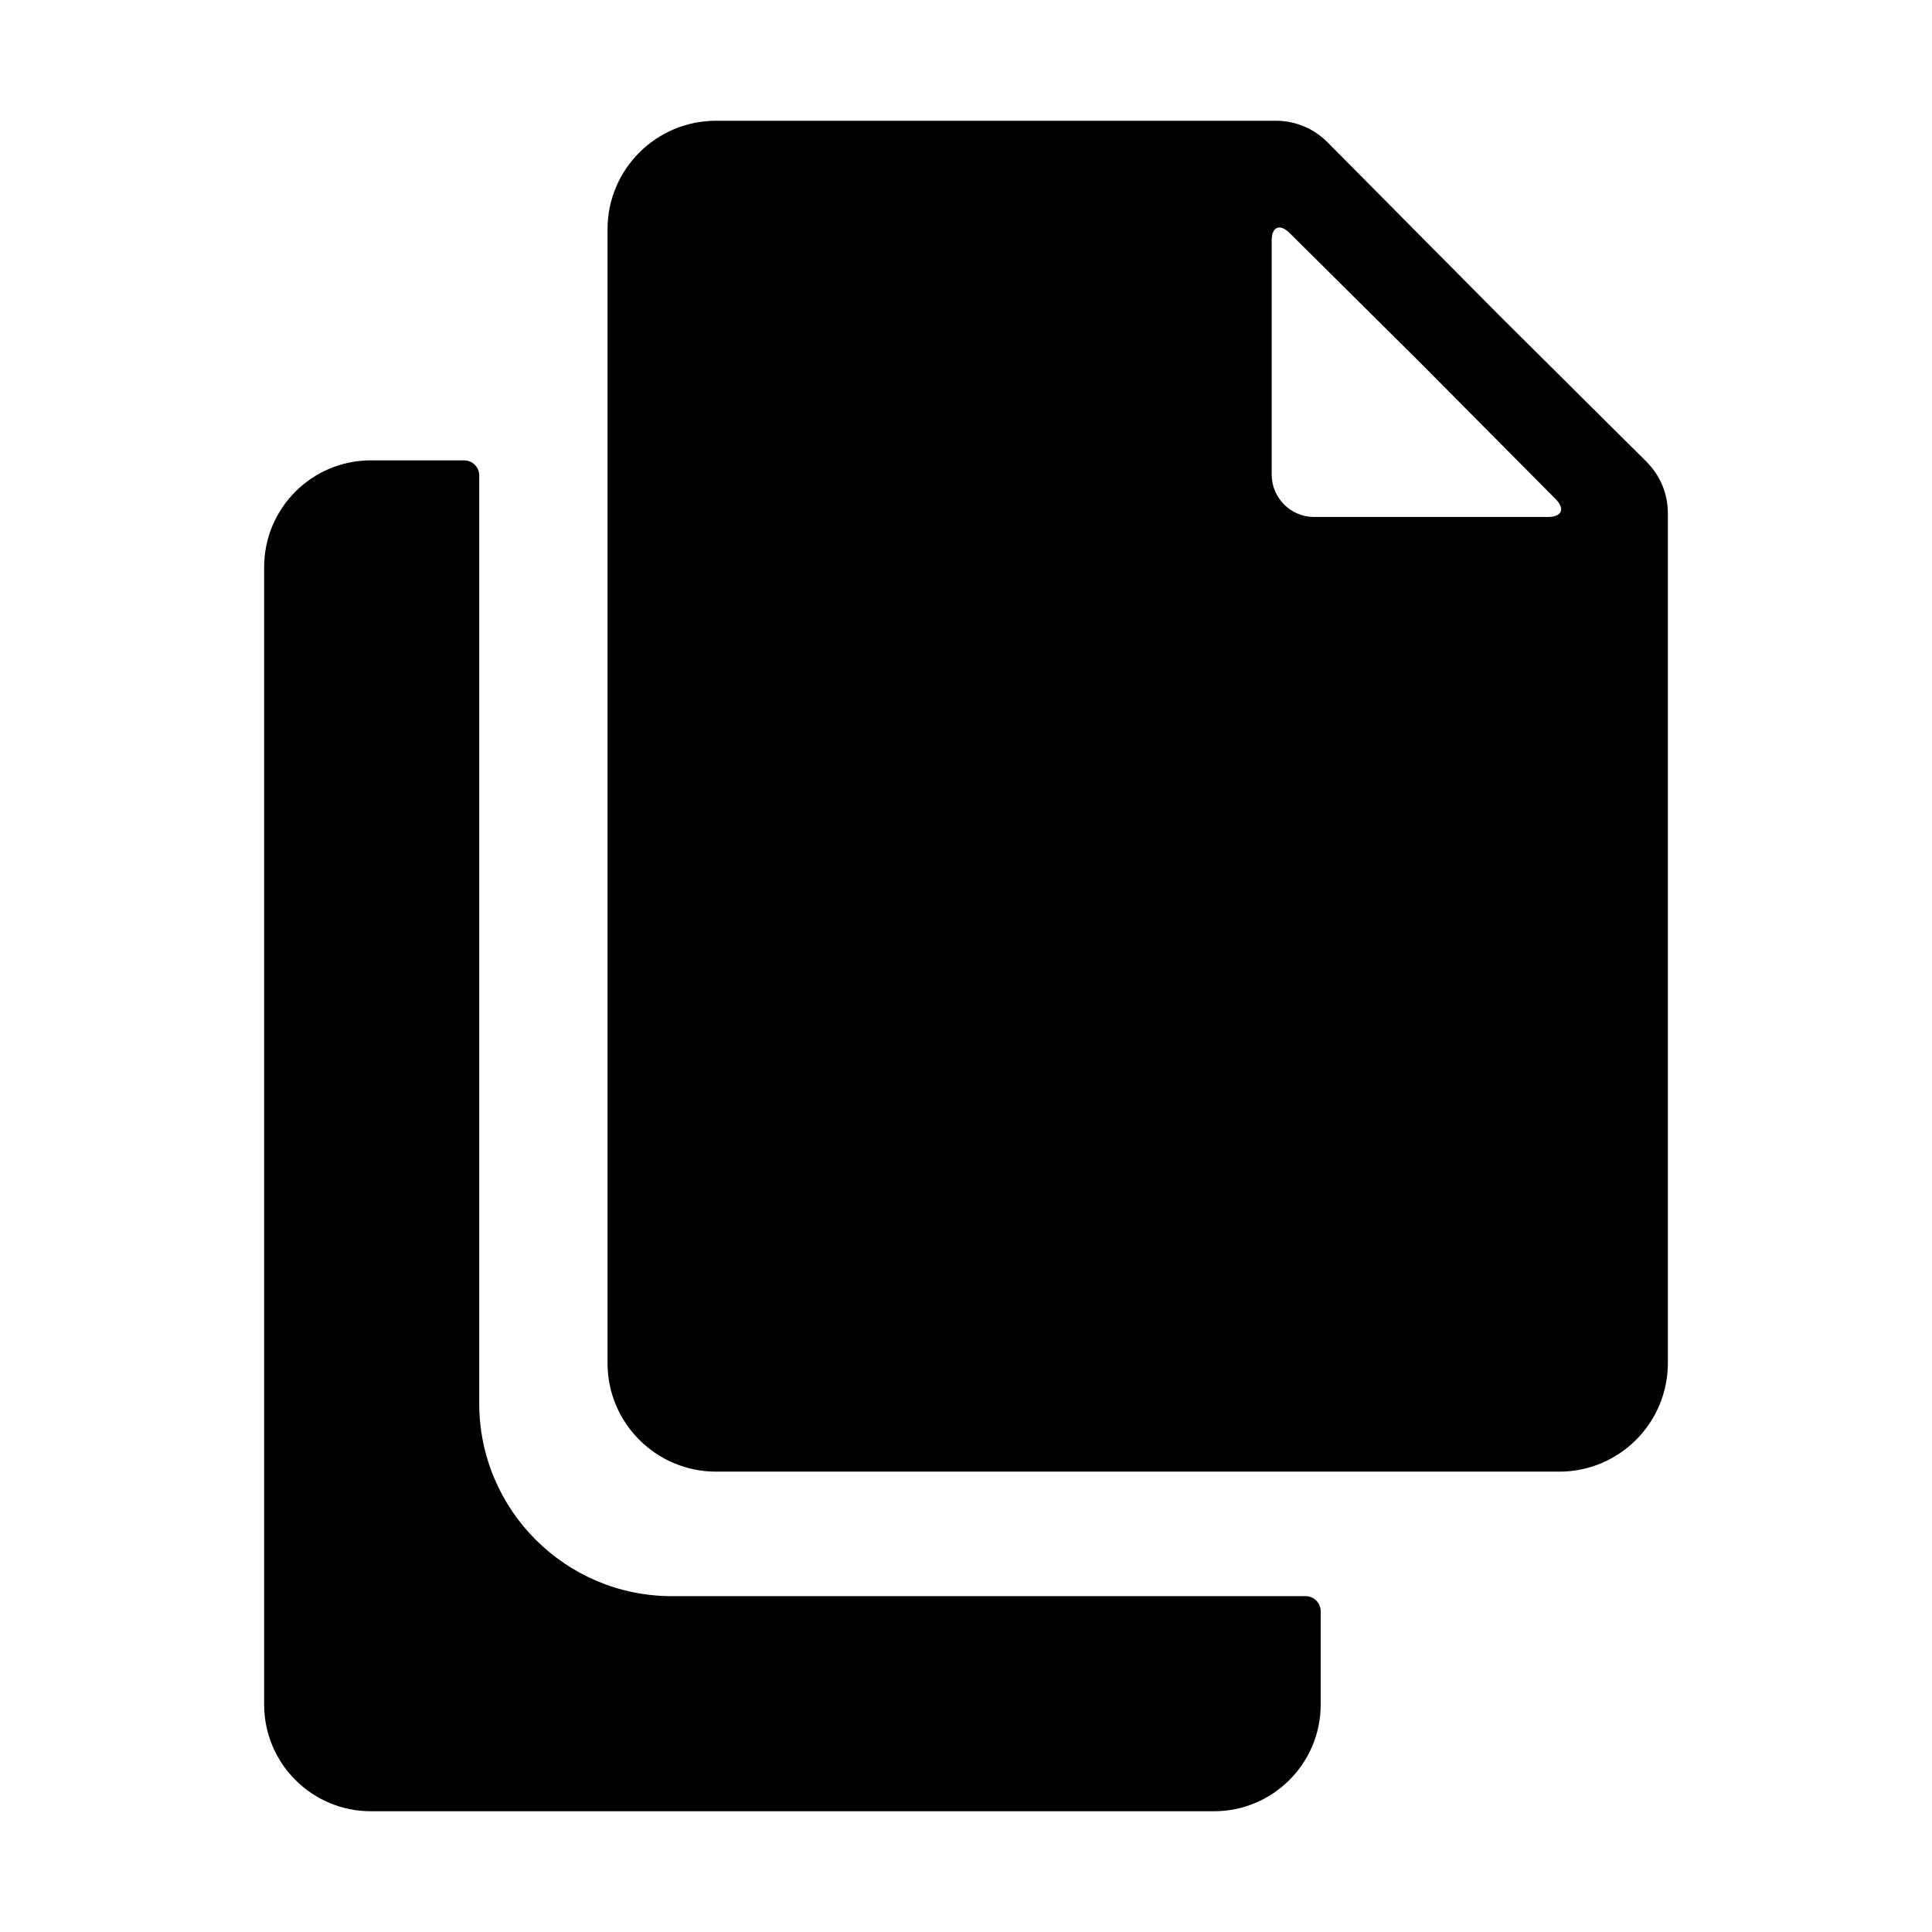 <svg xmlns="http://www.w3.org/2000/svg" viewBox="0 0 512 512"><path d="M436.34,122.36c-12.94-12.86-25.88-25.72-38.82-38.57l-45.75-46.12c-3.6-3.63-8.5-5.67-13.62-5.67H189.77c-15.89,0-28.77,12.88-28.77,28.77V361.23c0,15.89,12.88,28.77,28.77,28.77h223.46c15.89,0,28.77-12.88,28.77-28.77V135.97c0-5.11-2.04-10-5.66-13.6Zm-26.11,14.64h-62c-6.17,0-11.22-5.05-11.22-11.22V63.77c0-3.71,2.15-4.6,4.78-1.99,11.46,11.37,22.92,22.75,34.37,34.12,12.02,12.11,24.04,24.21,36.06,36.32,2.61,2.63,1.72,4.78-1.99,4.78Z"/><path d="M346,423H178.07c-28.21,0-51.07-22.87-51.07-51.07V126c0-2.21-1.79-4-4-4h-24.71c-15.62,0-28.29,12.67-28.29,28.29V451.71c0,15.62,12.67,28.29,28.29,28.29h223.42c15.62,0,28.29-12.67,28.29-28.29v-24.71c0-2.21-1.79-4-4-4Z"/></svg>